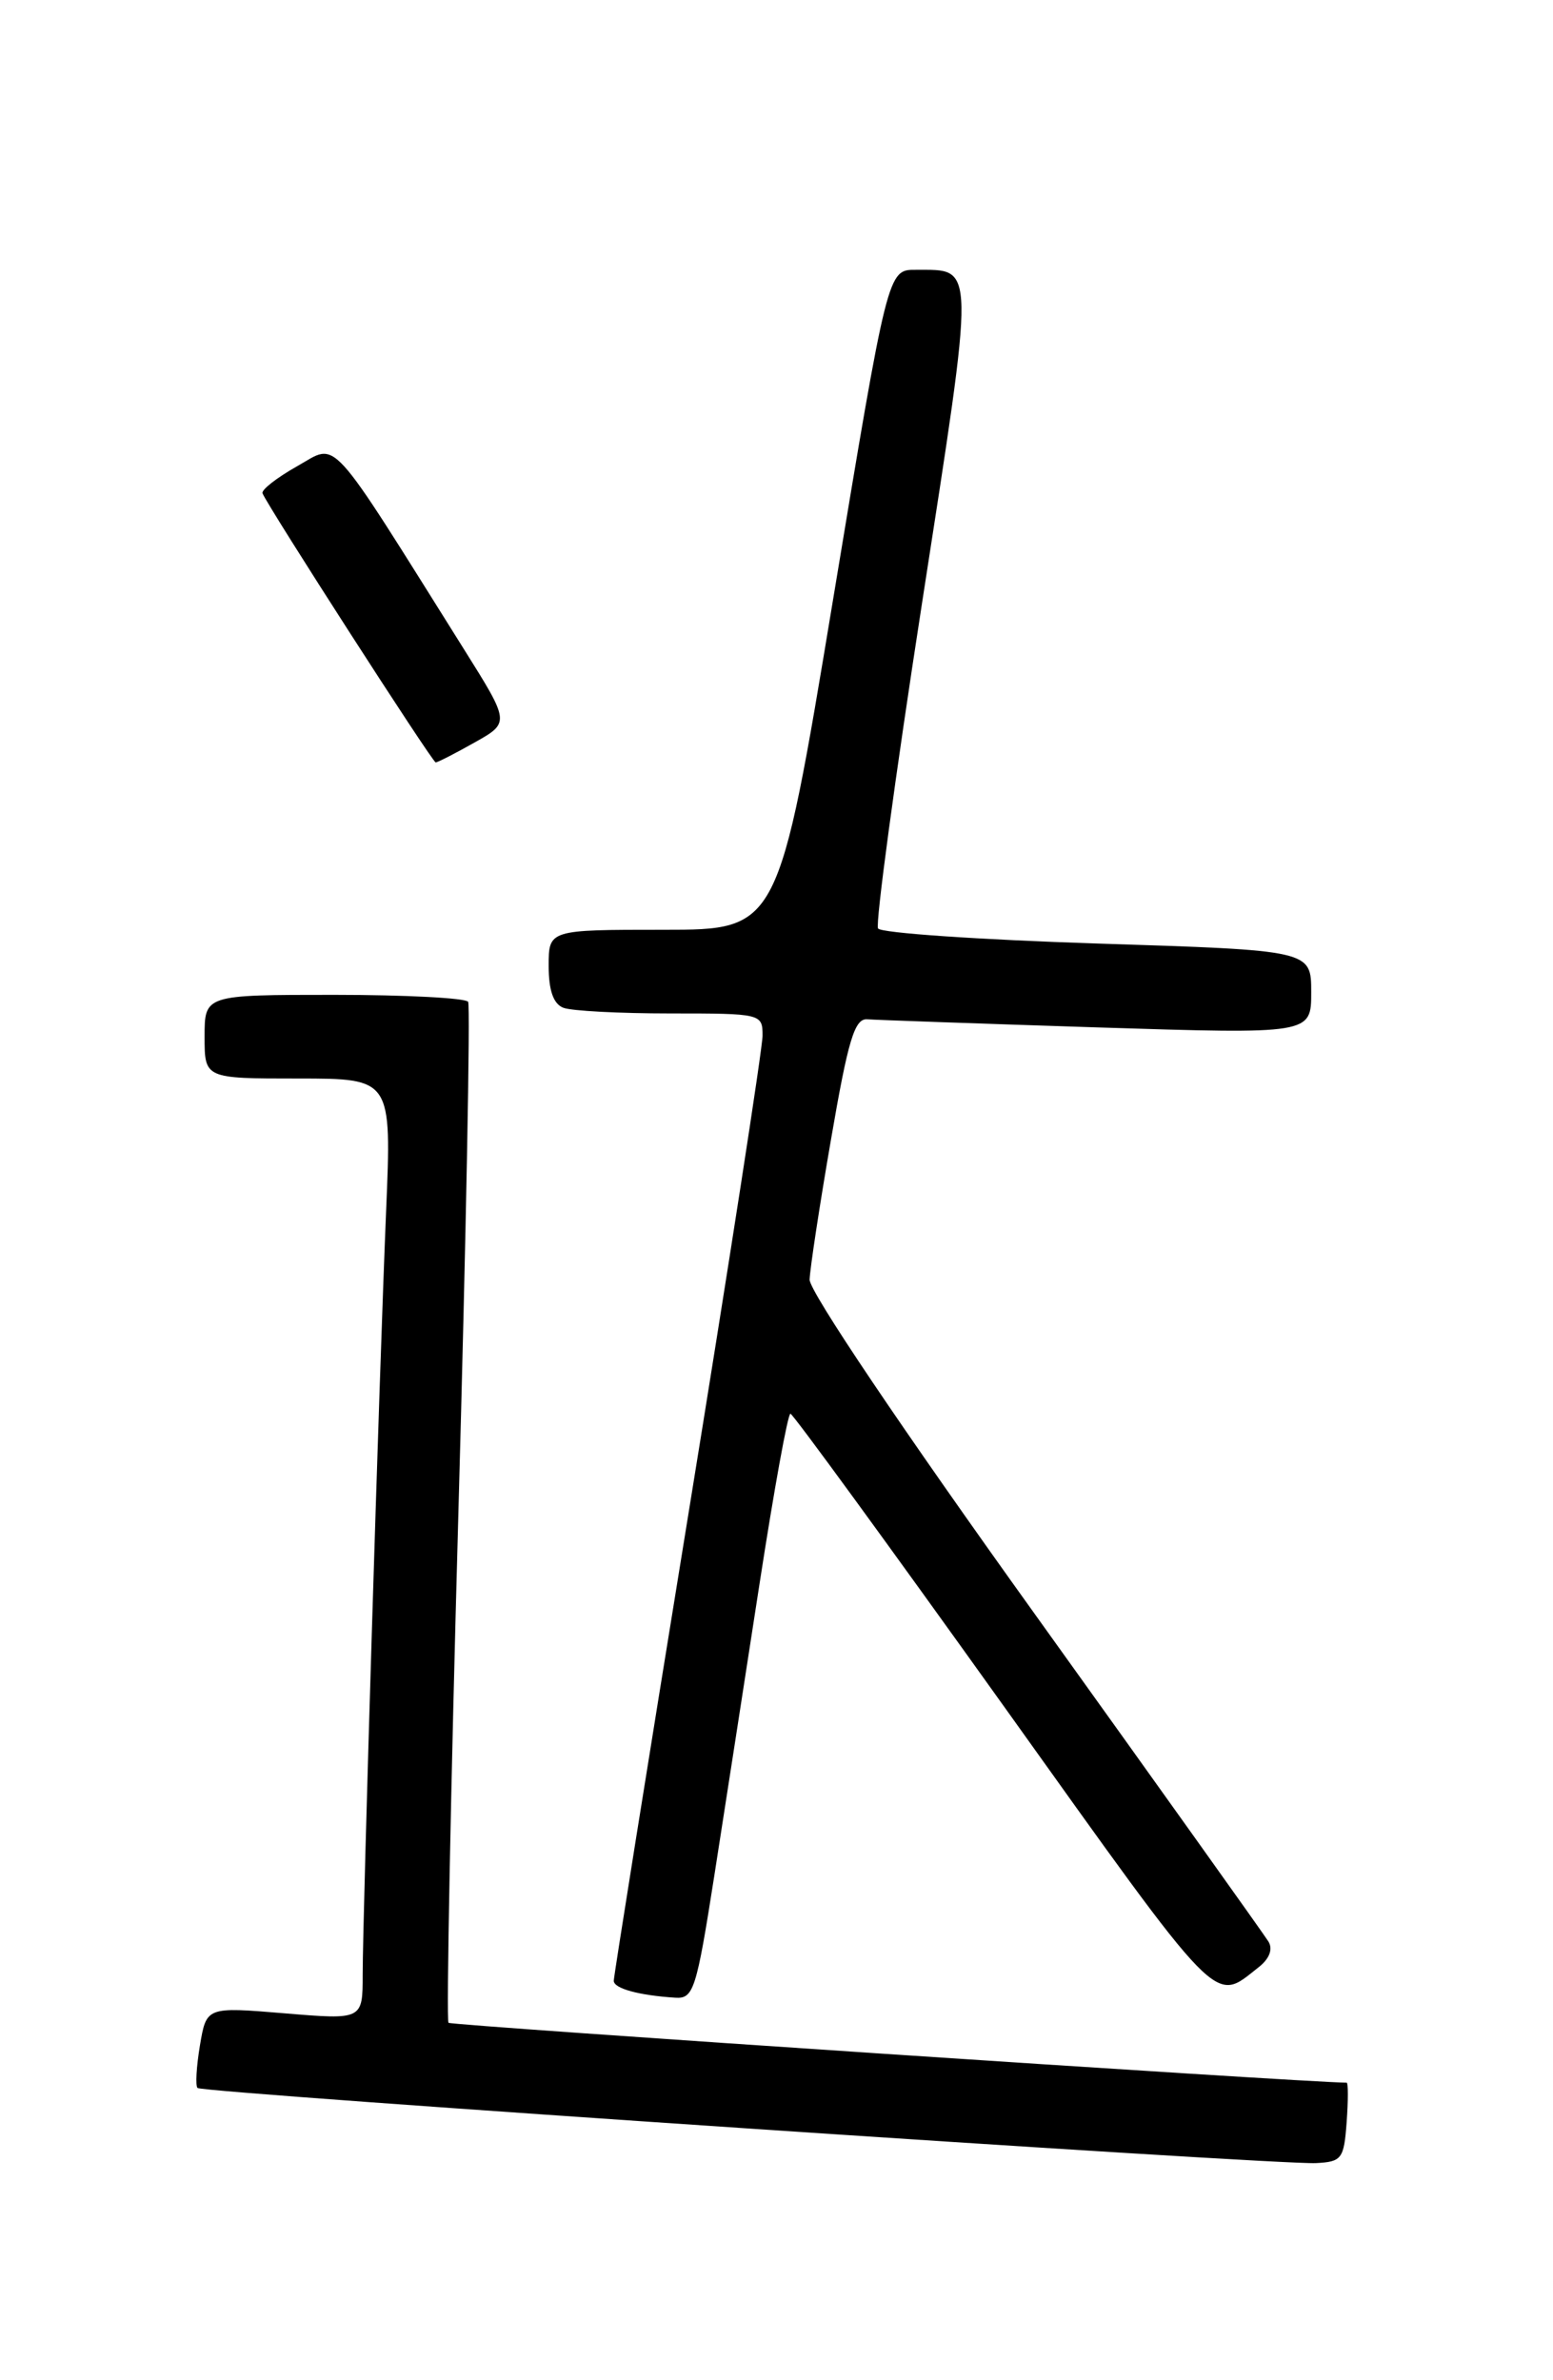 <?xml version="1.0" encoding="UTF-8" standalone="no"?>
<!DOCTYPE svg PUBLIC "-//W3C//DTD SVG 1.1//EN" "http://www.w3.org/Graphics/SVG/1.1/DTD/svg11.dtd" >
<svg xmlns="http://www.w3.org/2000/svg" xmlns:xlink="http://www.w3.org/1999/xlink" version="1.1" viewBox="0 0 167 256">
 <g >
 <path fill="currentColor"
d=" M 144.81 228.25 C 144.98 225.91 144.98 224.00 144.81 224.00 C 139.70 223.94 48.53 217.86 48.23 217.56 C 47.98 217.31 48.46 192.68 49.29 162.81 C 50.12 132.94 50.59 108.16 50.34 107.75 C 50.09 107.34 43.61 107.00 35.94 107.00 C 22.00 107.00 22.00 107.00 22.00 111.50 C 22.00 116.00 22.00 116.00 32.06 116.00 C 42.12 116.00 42.12 116.00 41.52 130.25 C 40.78 147.97 39.01 205.79 39.00 212.37 C 39.00 217.24 39.00 217.24 30.60 216.54 C 22.20 215.84 22.20 215.84 21.50 219.99 C 21.12 222.27 21.00 224.33 21.24 224.57 C 21.77 225.11 137.28 232.87 141.50 232.65 C 144.29 232.51 144.52 232.20 144.81 228.25 Z  M 76.81 201.75 C 77.95 194.46 80.14 180.29 81.69 170.25 C 83.24 160.21 84.72 152.02 85.00 152.05 C 85.28 152.08 95.59 166.23 107.93 183.49 C 131.61 216.63 130.44 215.43 135.35 211.58 C 136.51 210.67 136.90 209.64 136.40 208.82 C 135.95 208.09 124.66 192.26 111.30 173.63 C 97.03 153.74 87.03 138.88 87.06 137.63 C 87.10 136.46 88.13 129.65 89.37 122.50 C 91.20 111.84 91.90 109.52 93.26 109.63 C 94.17 109.70 105.28 110.09 117.96 110.50 C 141.00 111.23 141.00 111.23 141.00 106.72 C 141.00 102.21 141.00 102.21 117.98 101.48 C 105.32 101.07 94.72 100.35 94.42 99.86 C 94.12 99.38 96.24 83.66 99.14 64.93 C 104.90 27.71 104.93 29.05 98.48 29.02 C 95.46 29.00 95.46 29.00 89.58 64.50 C 83.70 100.00 83.70 100.00 71.35 100.00 C 59.00 100.00 59.00 100.00 59.00 103.89 C 59.00 106.52 59.51 107.98 60.58 108.39 C 61.45 108.73 66.63 109.00 72.08 109.00 C 81.88 109.00 82.00 109.03 82.00 111.39 C 82.00 112.71 78.40 135.93 74.00 163.00 C 69.60 190.07 66.00 212.58 66.00 213.04 C 66.00 213.87 68.70 214.61 72.62 214.86 C 74.58 214.99 74.89 214.02 76.81 201.75 Z  M 51.03 79.86 C 54.84 77.72 54.84 77.72 49.90 69.84 C 35.06 46.17 36.41 47.64 31.96 50.14 C 29.76 51.38 28.08 52.69 28.23 53.06 C 28.81 54.50 46.50 82.00 46.85 82.00 C 47.06 82.00 48.94 81.04 51.03 79.86 Z "/>
</g>
</svg>